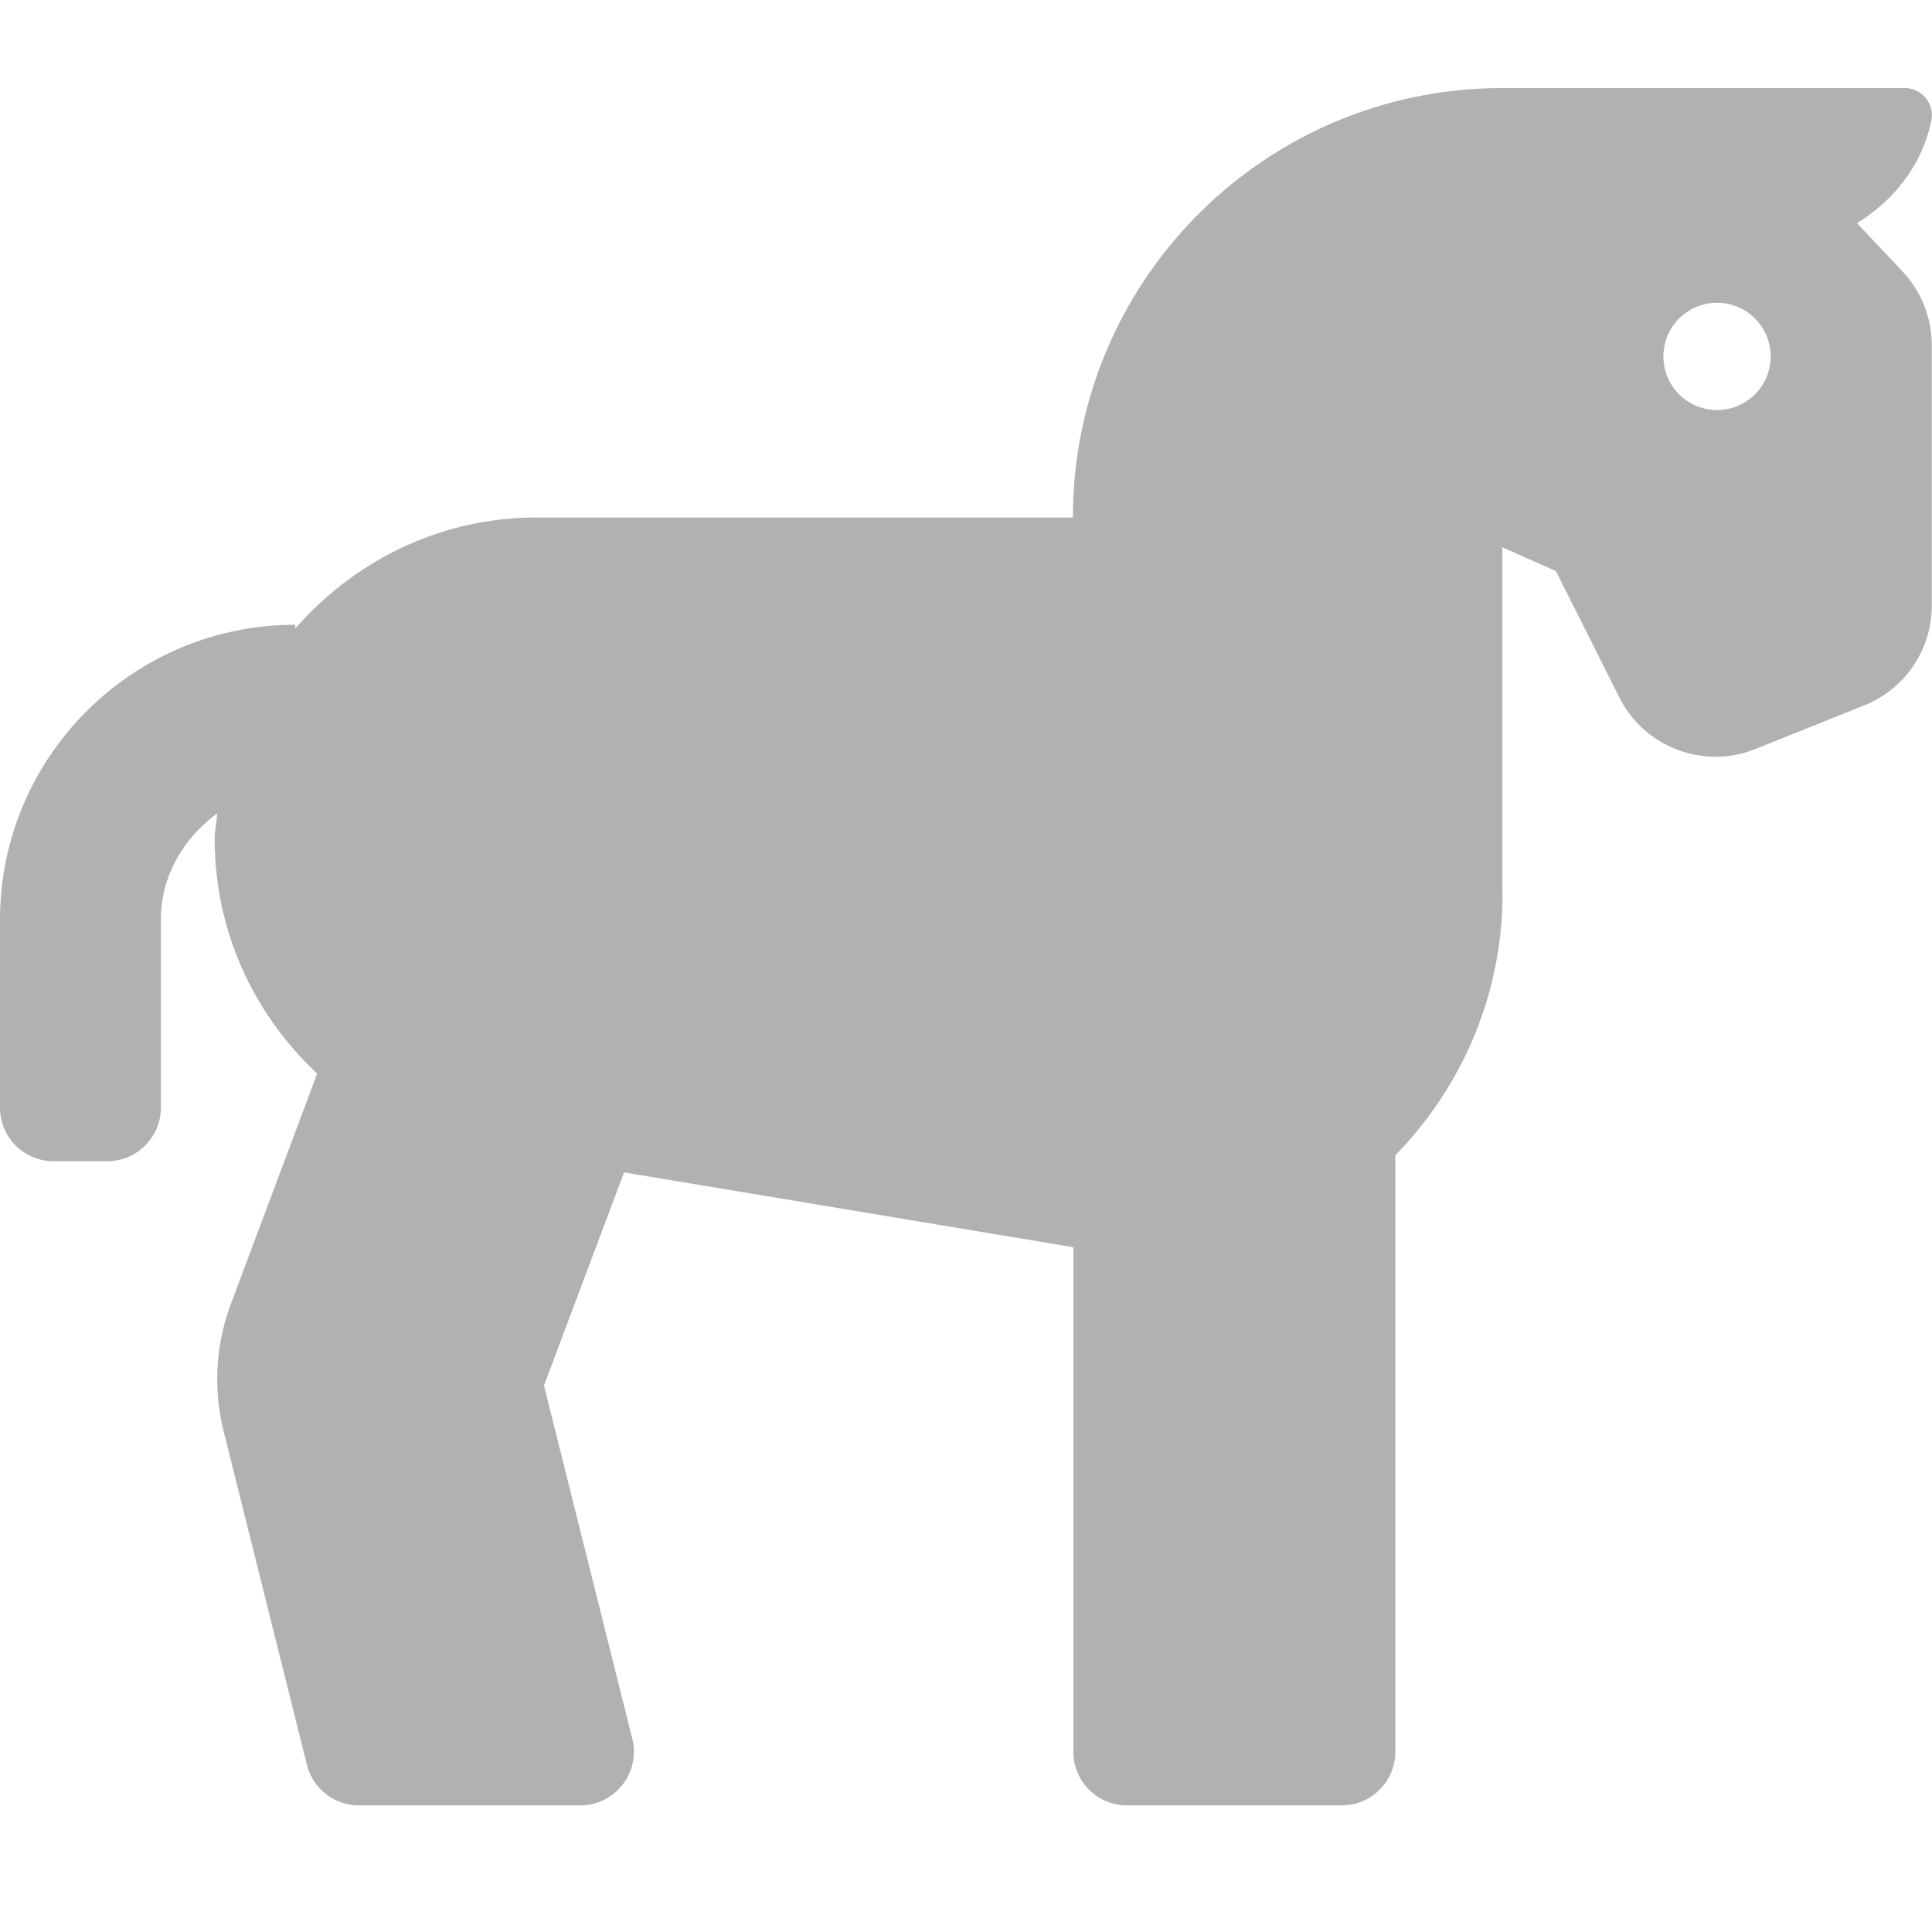 <?xml version="1.0" encoding="UTF-8" standalone="no"?>
<svg
   xmlns:dc="http://purl.org/dc/elements/1.1/"
   xmlns:cc="http://creativecommons.org/ns#"
   xmlns:rdf="http://www.w3.org/1999/02/22-rdf-syntax-ns#"
   xmlns:svg="http://www.w3.org/2000/svg"
   xmlns="http://www.w3.org/2000/svg"
   xmlns:sodipodi="http://sodipodi.sourceforge.net/DTD/sodipodi-0.dtd"
   xmlns:inkscape="http://www.inkscape.org/namespaces/inkscape"
   width="32"
   height="32"
   viewBox="0 0 8.467 8.467"
   version="1.1"
   id="svg8"
   inkscape:version="1.0.2-2 (e86c870879, 2021-01-15)"
   sodipodi:docname="horse_sl.svg"
   inkscape:export-filename="D:\DEV_SRC\RxOT\DuAEF_Duik\icons\w16/w16_horse.png"
   inkscape:export-xdpi="48"
   inkscape:export-ydpi="48">
  <defs
     id="defs2">
    <inkscape:path-effect
       effect="mirror_symmetry"
       start_point="4.233,0"
       end_point="4.233,8.467"
       center_point="4.233,4.233"
       id="path-effect897"
       is_visible="true"
       mode="vertical"
       discard_orig_path="false"
       fuse_paths="false"
       oposite_fuse="false" />
    <inkscape:path-effect
       effect="mirror_symmetry"
       start_point="4.233,1.673"
       end_point="4.233,6.177"
       center_point="4.233,3.925"
       id="path-effect862"
       is_visible="true"
       mode="free"
       discard_orig_path="false"
       fuse_paths="false"
       oposite_fuse="false" />
    <inkscape:path-effect
       effect="mirror_symmetry"
       start_point="4.233,0"
       end_point="4.233,8.467"
       center_point="4.233,4.233"
       id="path-effect858"
       is_visible="true"
       mode="vertical"
       discard_orig_path="false"
       fuse_paths="false"
       oposite_fuse="false" />
    <inkscape:path-effect
       effect="mirror_symmetry"
       start_point="4.233,0"
       end_point="4.233,8.467"
       center_point="4.233,4.233"
       id="path-effect854"
       is_visible="true"
       mode="vertical"
       discard_orig_path="false"
       fuse_paths="false"
       oposite_fuse="false" />
    <style
       id="style1399">.cls-1{fill:#e3e3e3;}</style>
    <style
       id="style1399-4">.cls-1{fill:#e3e3e3;}</style>
    <style
       id="style1399-8">.cls-1{fill:#e3e3e3;}</style>
    <style
       id="style1399-4-5">.cls-1{fill:#e3e3e3;}</style>
  </defs>
  <sodipodi:namedview
     id="base"
     pagecolor="#ffffff"
     bordercolor="#666666"
     borderopacity="1.0"
     inkscape:pageopacity="0.0"
     inkscape:pageshadow="2"
     inkscape:zoom="22.627418"
     inkscape:cx="13.000404"
     inkscape:cy="25.896833"
     inkscape:document-units="mm"
     inkscape:current-layer="svg8"
     showgrid="false"
     units="px"
     inkscape:window-width="3440"
     inkscape:window-height="1417"
     inkscape:window-x="1915"
     inkscape:window-y="-8"
     inkscape:window-maximized="1"
     inkscape:document-rotation="0"
     inkscape:snap-nodes="false"
     inkscape:snap-bbox="true"
     inkscape:bbox-paths="true"
     inkscape:bbox-nodes="true"
     inkscape:snap-bbox-edge-midpoints="true"
     inkscape:snap-bbox-midpoints="true">
    <sodipodi:guide
       position="8.467,0"
       orientation="-32,0"
       id="guide854"
       inkscape:locked="false" />
    <sodipodi:guide
       position="0,8.467"
       orientation="0,-32"
       id="guide856"
       inkscape:locked="false" />
    <sodipodi:guide
       position="1.4687325e-17,0.758"
       orientation="32,0"
       id="guide858"
       inkscape:locked="false" />
  </sodipodi:namedview>
  <path
     d="M 8.466,1.512 C 8.465,1.392 8.421,1.279 8.339,1.191 8.284,1.132 8.213,1.057 8.138,0.978 8.301,0.878 8.425,0.721 8.464,0.528 8.479,0.455 8.422,0.386 8.348,0.386 H 6.584 c -1.039,0 -1.882,0.842 -1.882,1.882 H 2.352 c -0.424,0 -0.8,0.191 -1.058,0.487 V 2.738 C 0.58,2.738 0,3.318 0,4.031 v 0.823 c 0,0.13 0.105,0.235 0.235,0.235 h 0.235 c 0.13,0 0.235,-0.105 0.235,-0.235 v -0.823 c 0,-0.194 0.101,-0.359 0.247,-0.466 -0.003,0.038 -0.011,0.074 -0.011,0.113 0,0.406 0.174,0.77 0.449,1.027 L 1.012,5.714 A 0.94,0.94 0 0 0 0.98,6.272 L 1.345,7.734 A 0.235,0.235 0 0 0 1.573,7.912 h 0.97 c 0.153,0 0.265,-0.144 0.228,-0.292 L 2.384,6.072 2.735,5.138 4.704,5.466 v 2.211 c 0,0.13 0.105,0.235 0.235,0.235 h 0.941 c 0.13,0 0.235,-0.105 0.235,-0.235 V 5.063 c 0.29,-0.297 0.47,-0.702 0.47,-1.15 0,-0.003 -0.001,-0.006 -0.001,-0.009 v -1.506 L 6.819,2.503 7.097,3.057 C 7.207,3.275 7.465,3.373 7.692,3.283 L 8.171,3.091 A 0.47,0.47 0 0 0 8.466,2.654 Z M 7.525,1.797 c -0.13,0 -0.235,-0.105 -0.235,-0.235 0,-0.13 0.105,-0.235 0.235,-0.235 0.13,0 0.235,0.105 0.235,0.235 0,0.13 -0.105,0.235 -0.235,0.235 z"
     id="path841"
     style="stroke-width:0.015;fill:#b1b1b1;fill-opacity:1" />
</svg>
